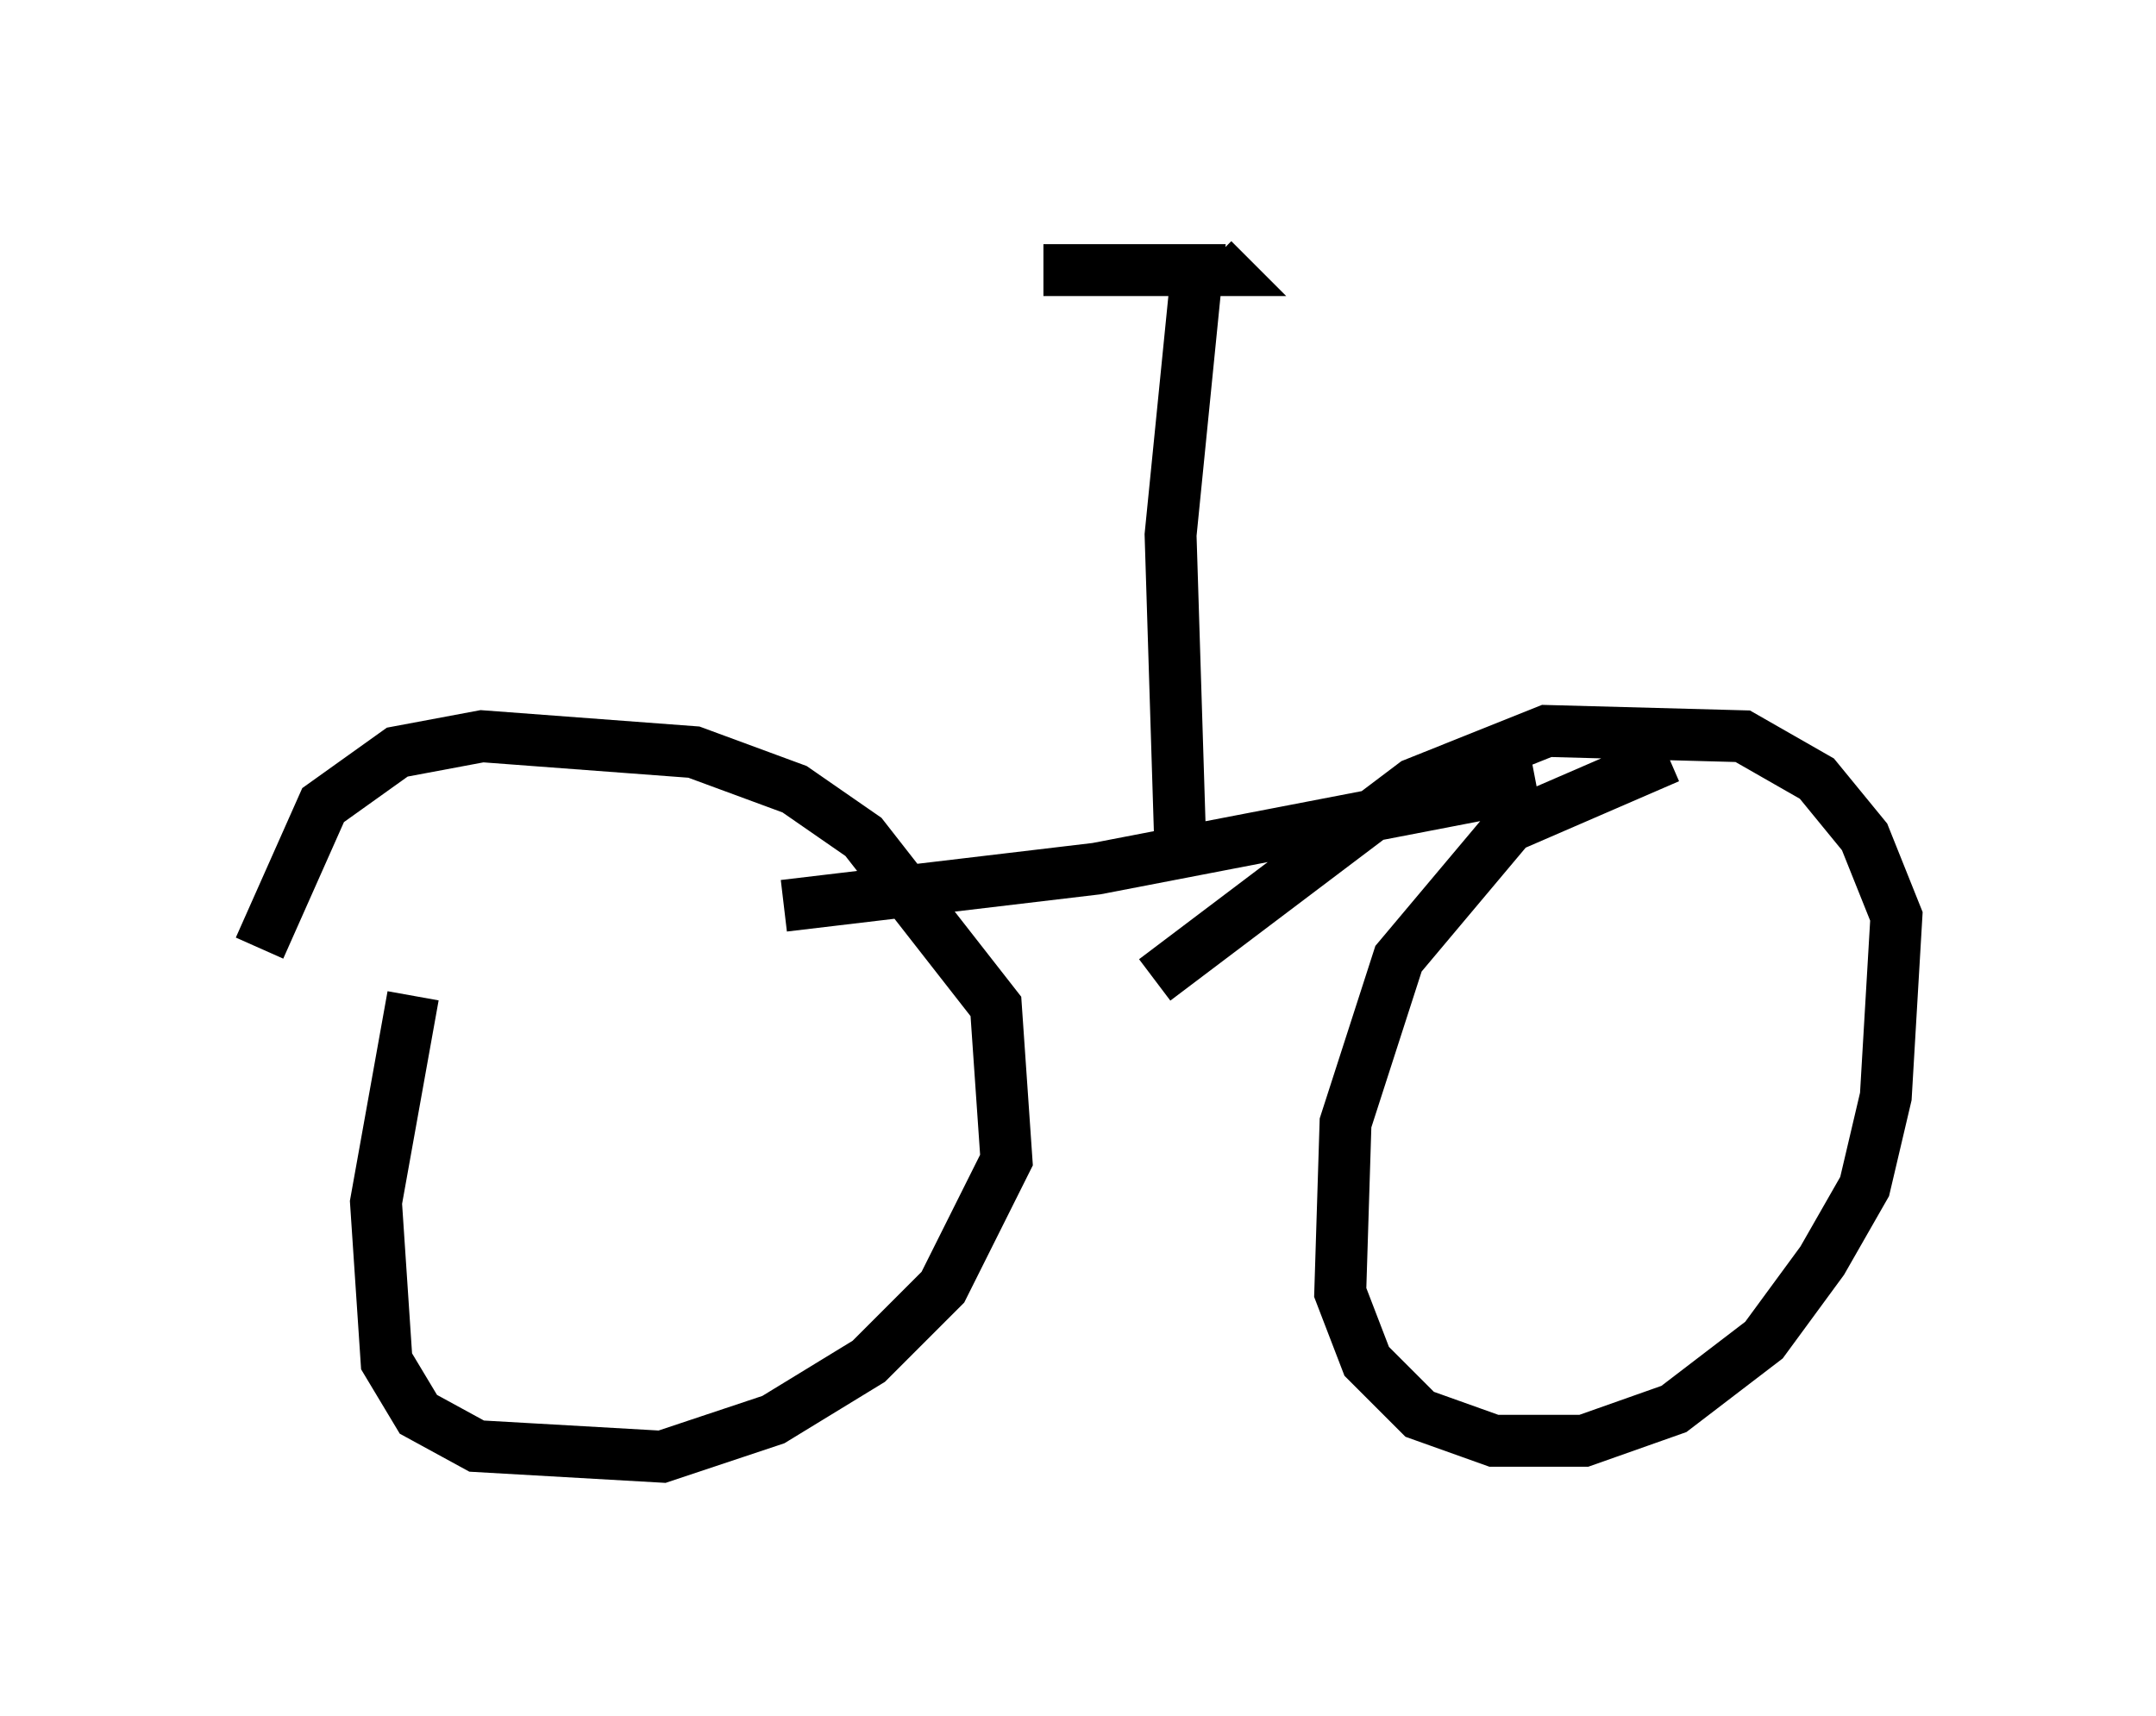 <?xml version="1.0" encoding="utf-8" ?>
<svg baseProfile="full" height="33.071" version="1.1" width="41.544" xmlns="http://www.w3.org/2000/svg" xmlns:ev="http://www.w3.org/2001/xml-events" xmlns:xlink="http://www.w3.org/1999/xlink"><defs /><rect fill="white" height="33.071" width="41.544" x="0" y="0" /><path d="M8.879, 16.536 m-0.919, 2.654 l-0.715, 3.981 0.204, 3.063 l0.613, 1.021 1.123, 0.613 l3.573, 0.204 2.144, -0.715 l1.838, -1.123 1.429, -1.429 l1.225, -2.45 -0.204, -2.96 l-2.552, -3.267 -1.327, -0.919 l-1.94, -0.715 -4.083, -0.306 l-1.633, 0.306 -1.429, 1.021 l-1.225, 2.756 m27.154, -3.675 l-3.063, 1.327 -2.144, 2.552 l-1.021, 3.165 -0.102, 3.267 l0.51, 1.327 1.021, 1.021 l1.429, 0.51 1.735, 0.0 l1.735, -0.613 1.735, -1.327 l1.123, -1.531 0.817, -1.429 l0.408, -1.735 0.204, -3.471 l-0.613, -1.531 -0.919, -1.123 l-1.429, -0.817 -3.777, -0.102 l-2.552, 1.021 -5.002, 3.777 m-7.146, -1.429 l6.023, -0.715 8.473, -1.633 m-6.84, 1.735 l-0.204, -6.533 0.51, -5.104 l-2.96, 0.0 3.471, 0.0 l-0.204, -0.204 " fill="none" stroke="black" stroke-width="1" /></svg>
